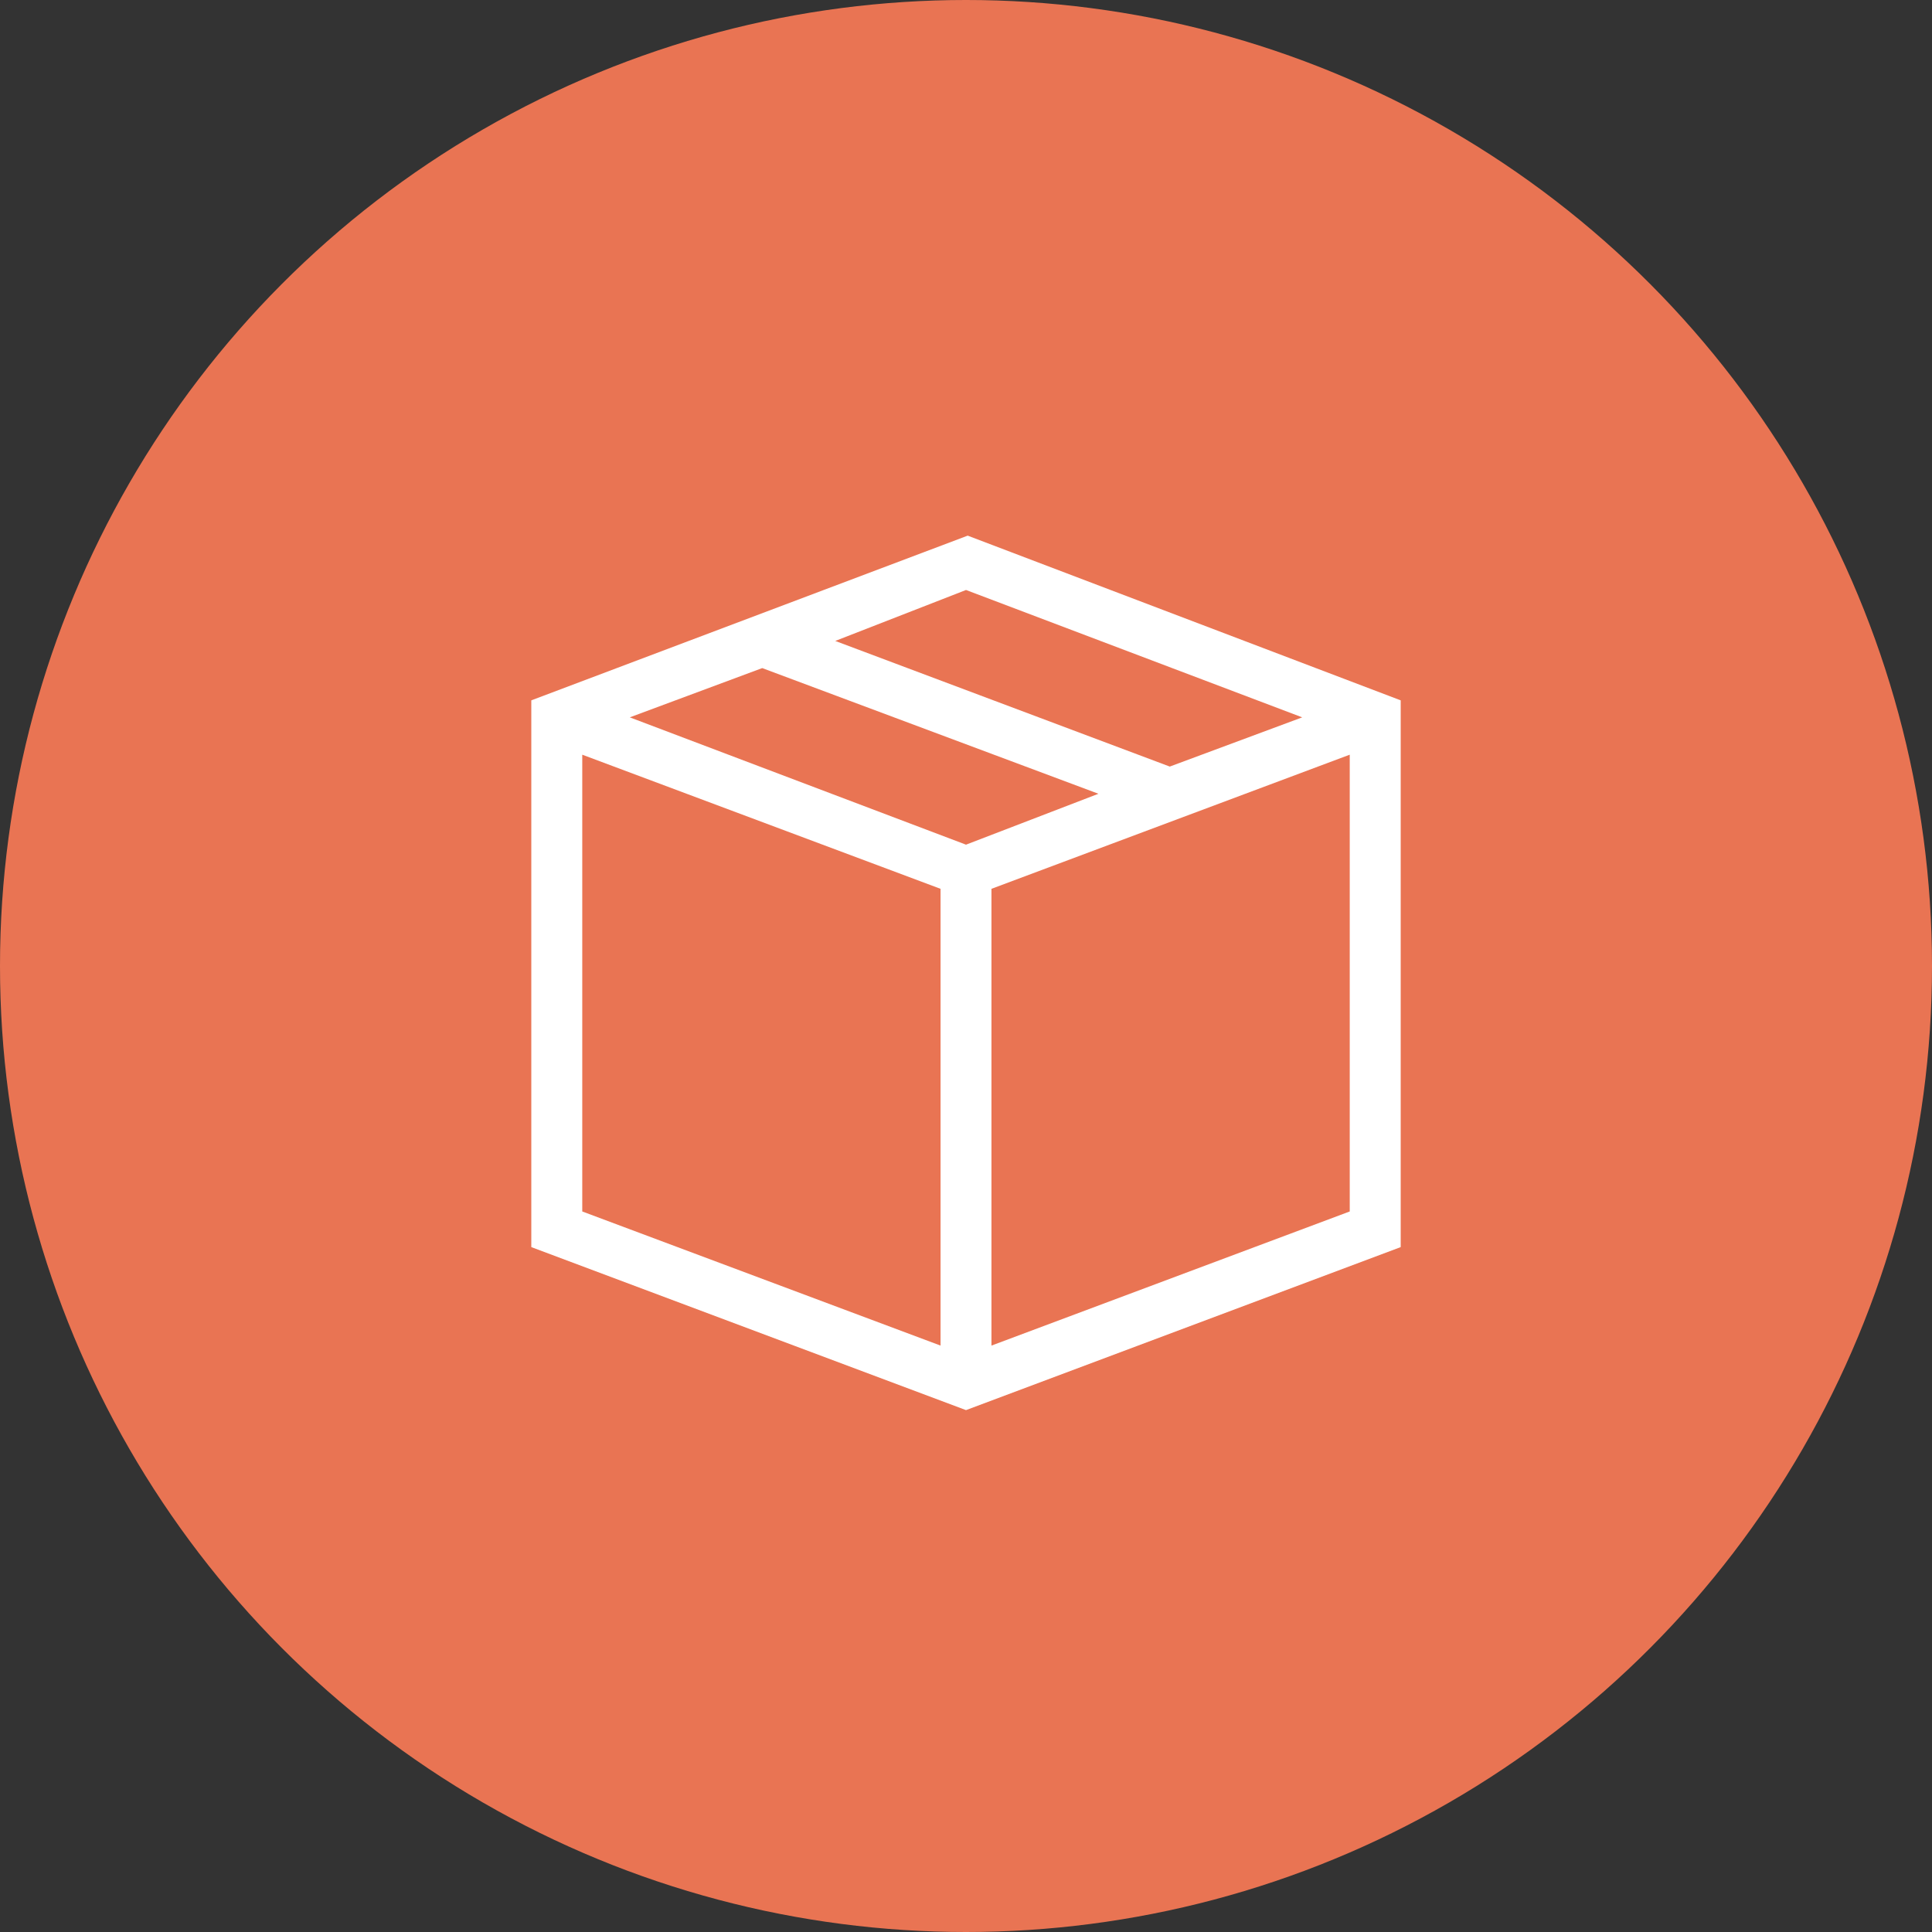 <?xml version="1.0" encoding="UTF-8"?>
<svg width="40px" height="40px" viewBox="0 0 40 40" version="1.1" xmlns="http://www.w3.org/2000/svg" xmlns:xlink="http://www.w3.org/1999/xlink">
    <rect x="0" y="0" width="40" height="40" fill="#333333" stroke="none"/>
    <!-- Generator: sketchtool 53.2 (72643) - https://sketchapp.com -->
    <title>759671F1-5C14-44DC-A661-4EDCEAEC0161</title>
    <desc>Created with sketchtool.</desc>
    <g id="Dashboard" stroke="none" stroke-width="1" fill="none" fill-rule="evenodd">
        <g id="9.Order-Detail---delivered" transform="translate(-360, -1025)">
            <g id="left" transform="translate(310, 270)">
                <g id="acts" transform="translate(50, 545)">
                    <g id="order" transform="translate(0, 210)">
                        <g id="icon-nomor-tracking">
                            <circle id="Oval-3" fill="#E97453" cx="20" cy="20" r="20"></circle>
                            <path d="M20.035,11.09 L29,14.5 L29,25.82 L20,29.195 L11,25.82 L11,14.5 L20.035,11.09 Z M26.961,14.852 L20,12.215 L17.293,13.27 L24.219,15.871 L26.961,14.852 Z M20,17.488 L22.742,16.434 L15.781,13.832 L13.039,14.852 L20,17.488 Z M12.055,15.625 L12.055,25.082 L19.473,27.859 L19.473,18.402 L12.055,15.625 Z M20.527,27.859 L27.945,25.082 L27.945,15.625 L20.527,18.402 L20.527,27.859 Z" id="" fill="#FFFFFF"></path>
                        </g>
                    </g>
                </g>
            </g>
        </g>
    </g>
</svg>
